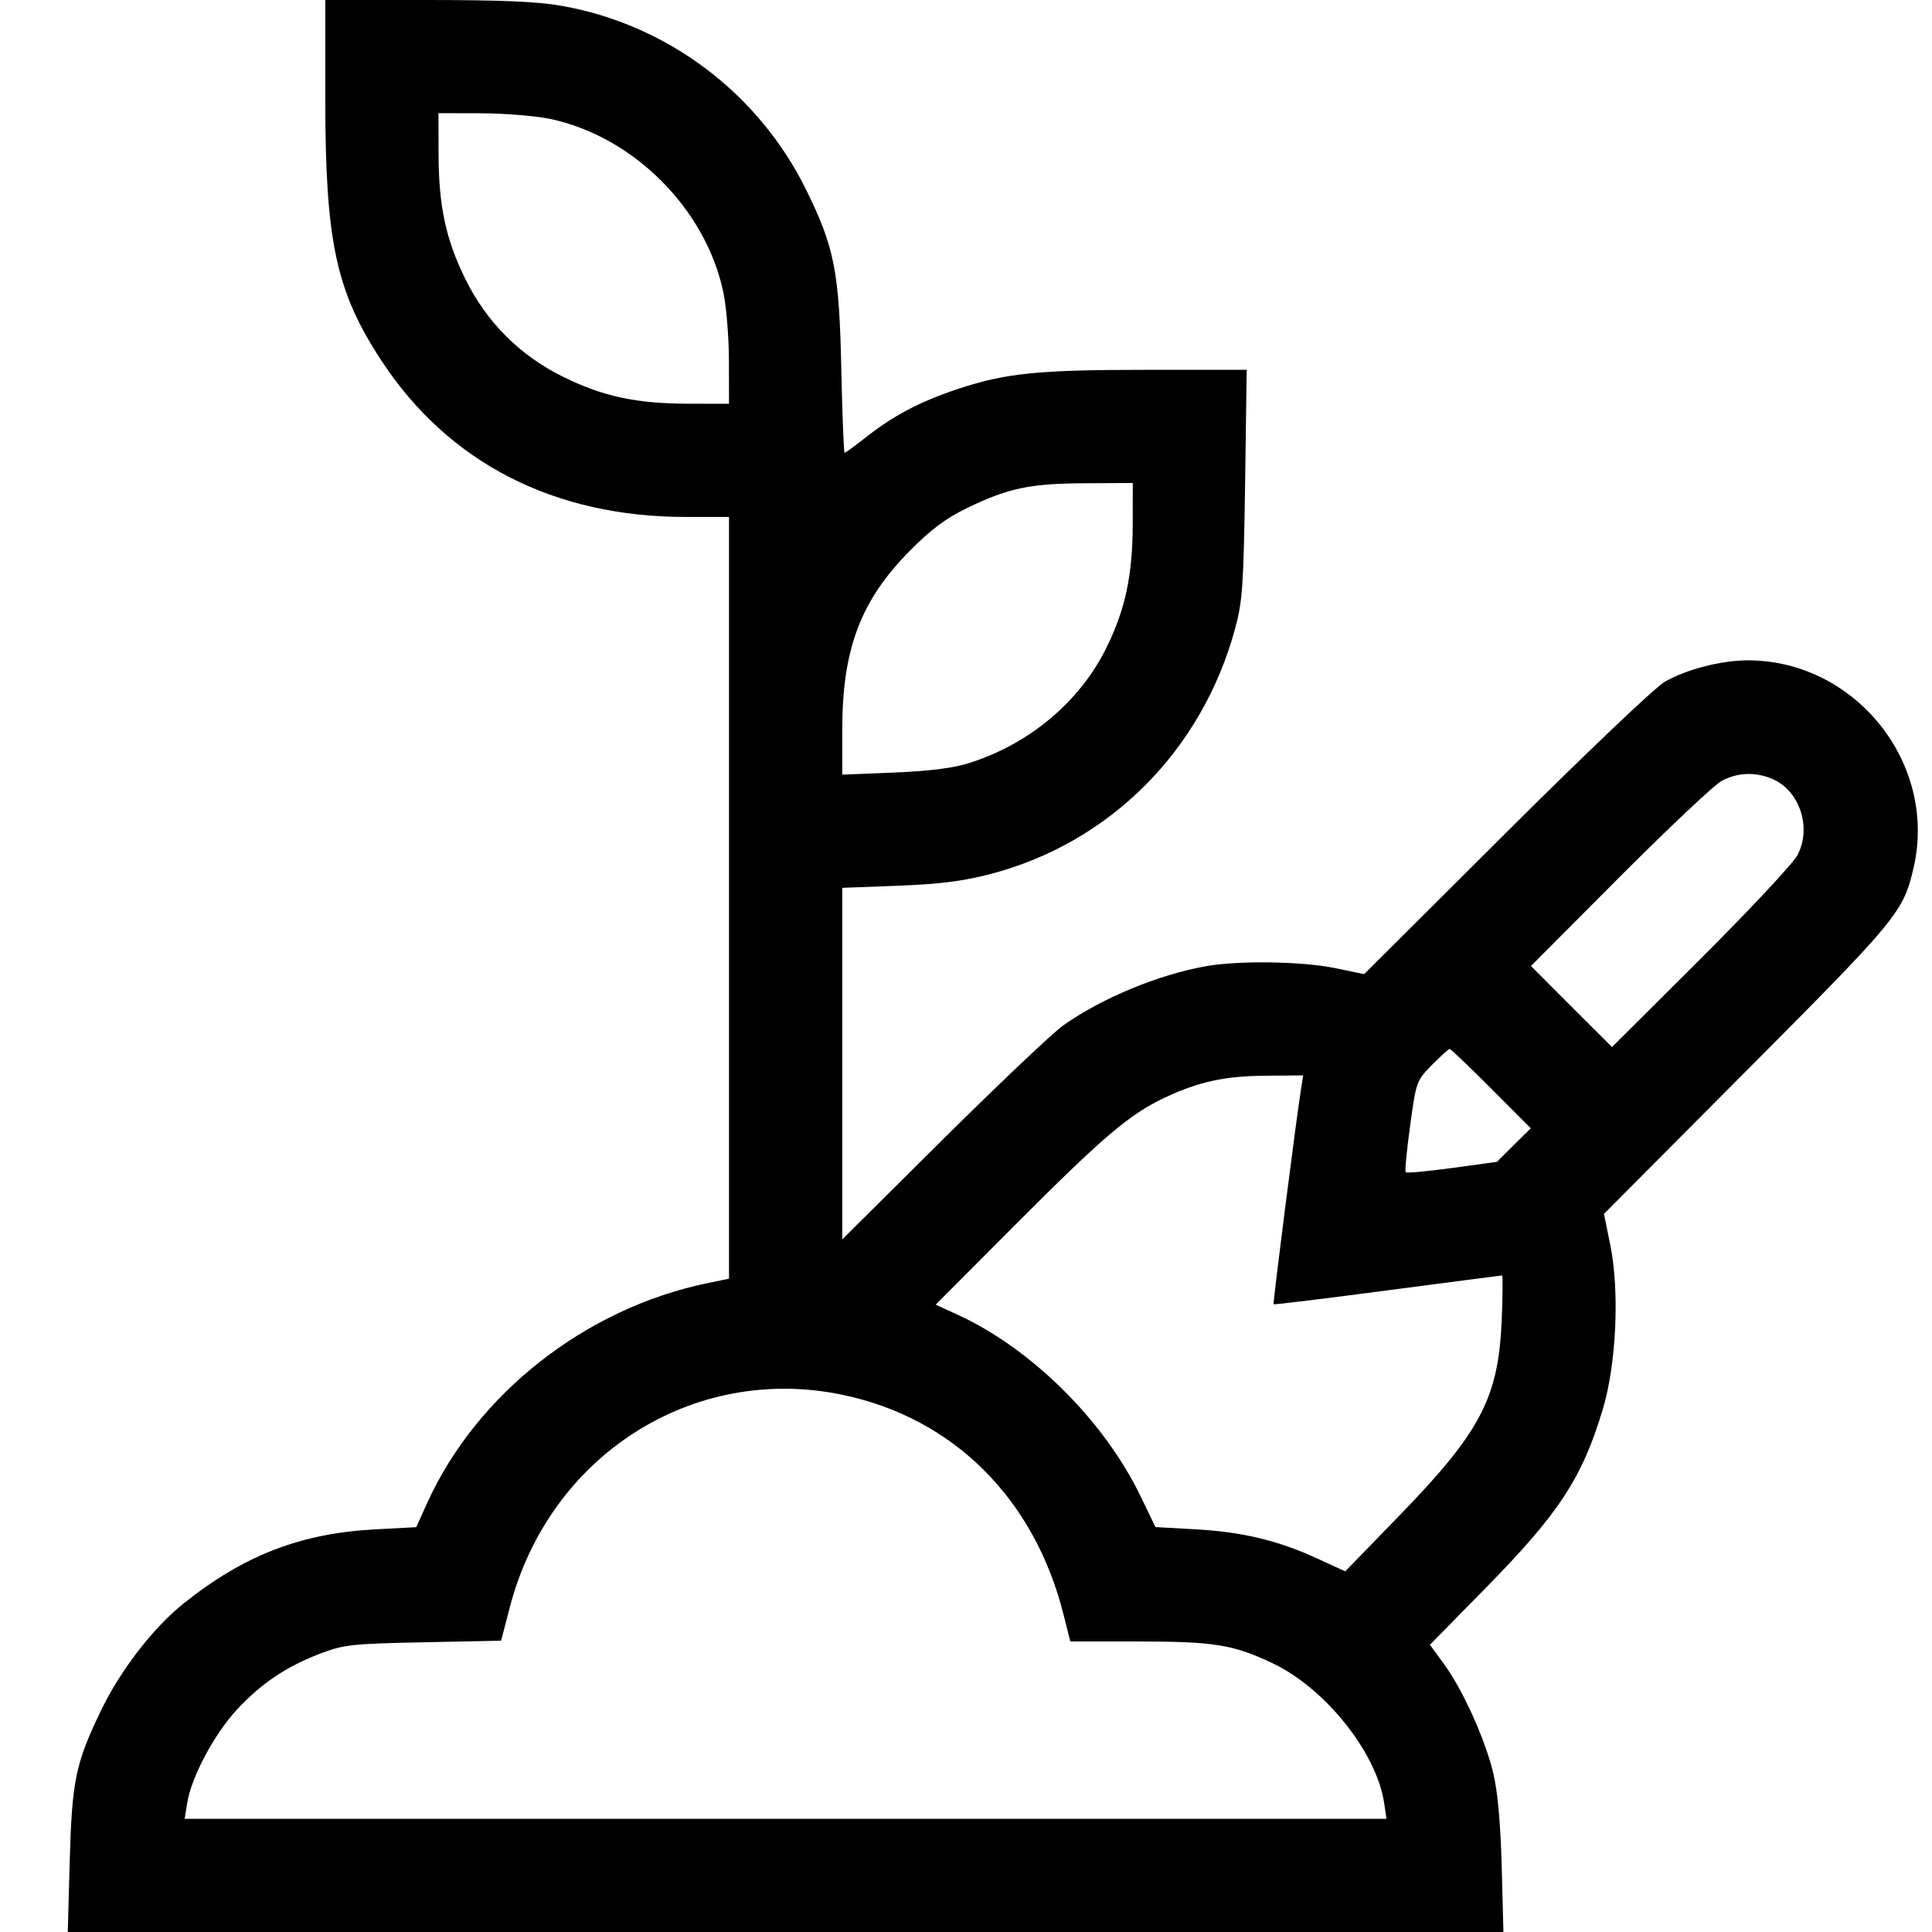 <svg width="24" height="24" viewBox="0 0 24 24" fill="none" xmlns="http://www.w3.org/2000/svg">
<path fill-rule="evenodd" clip-rule="evenodd" d="M4.041 1.236C4.041 3.003 4.175 3.625 4.742 4.486C5.576 5.752 6.884 6.422 8.523 6.422H9.056V11.153V15.884L8.787 15.94C7.275 16.252 5.922 17.314 5.307 18.67L5.171 18.971L4.664 18.998C3.736 19.047 3.029 19.32 2.278 19.921C1.903 20.221 1.494 20.751 1.254 21.25C0.939 21.903 0.894 22.117 0.866 23.121L0.842 24H9.759H18.676L18.655 23.191C18.64 22.653 18.606 22.265 18.551 22.031C18.452 21.611 18.171 20.988 17.934 20.666L17.763 20.432L18.462 19.72C19.369 18.797 19.657 18.355 19.913 17.498C20.079 16.94 20.12 16.038 20.004 15.469L19.925 15.079L21.703 13.293C23.58 11.408 23.645 11.329 23.772 10.776C24.07 9.482 23.047 8.203 21.712 8.203C21.382 8.203 20.953 8.314 20.681 8.469C20.561 8.538 19.714 9.343 18.708 10.345L16.946 12.101L16.589 12.027C16.18 11.942 15.39 11.93 14.983 12.002C14.388 12.108 13.684 12.4 13.205 12.74C13.076 12.832 12.406 13.467 11.716 14.151L10.463 15.396V13.213V11.029L11.154 11.003C11.67 10.983 11.959 10.947 12.294 10.86C13.784 10.475 14.933 9.324 15.344 7.805C15.435 7.469 15.448 7.279 15.467 6.012L15.487 4.594H14.267C12.89 4.594 12.495 4.634 11.893 4.834C11.426 4.989 11.094 5.165 10.745 5.441C10.617 5.542 10.503 5.625 10.492 5.625C10.482 5.625 10.463 5.156 10.451 4.582C10.425 3.378 10.367 3.076 10.019 2.367C9.427 1.158 8.288 0.301 6.968 0.071C6.671 0.019 6.216 0 5.3 0H4.041V1.236ZM6.83 1.476C7.868 1.694 8.769 2.595 8.986 3.633C9.024 3.813 9.055 4.198 9.055 4.488L9.056 5.016L8.552 5.015C7.906 5.014 7.49 4.925 6.998 4.682C6.459 4.417 6.046 4.004 5.78 3.465C5.538 2.973 5.449 2.557 5.448 1.91L5.447 1.406L5.974 1.407C6.264 1.408 6.649 1.439 6.83 1.476ZM14.071 6.504C14.07 7.147 13.981 7.566 13.743 8.049C13.414 8.716 12.787 9.243 12.041 9.478C11.841 9.542 11.552 9.578 11.107 9.597L10.463 9.623V9.061C10.463 8.062 10.692 7.457 11.305 6.839C11.565 6.577 11.75 6.439 12.009 6.313C12.521 6.064 12.791 6.007 13.474 6.003L14.072 6L14.071 6.504ZM22.012 9.674C22.354 9.817 22.509 10.278 22.33 10.621C22.278 10.722 21.737 11.3 21.13 11.906L20.025 13.007L19.521 12.504L19.018 12L20.119 10.895C20.725 10.288 21.294 9.751 21.384 9.702C21.581 9.596 21.801 9.586 22.012 9.674ZM18.525 13.524L19.016 14.016L18.805 14.224L18.595 14.433L18.04 14.509C17.735 14.55 17.475 14.575 17.462 14.562C17.45 14.55 17.475 14.29 17.517 13.985C17.592 13.436 17.595 13.427 17.787 13.23C17.895 13.121 17.994 13.031 18.008 13.031C18.023 13.031 18.255 13.253 18.525 13.524ZM16.161 13.535C16.102 13.903 15.81 16.191 15.821 16.202C15.827 16.209 16.465 16.131 17.237 16.029C18.01 15.928 18.65 15.844 18.66 15.844C18.669 15.844 18.667 16.092 18.655 16.395C18.615 17.361 18.395 17.784 17.395 18.815L16.711 19.52L16.367 19.362C15.88 19.137 15.437 19.031 14.858 18.998L14.354 18.97L14.166 18.582C13.713 17.645 12.809 16.749 11.892 16.33L11.623 16.207L12.625 15.202C13.703 14.121 14.031 13.842 14.47 13.635C14.893 13.436 15.219 13.366 15.728 13.363L16.189 13.359L16.161 13.535ZM10.453 17.324C11.833 17.607 12.846 18.608 13.21 20.051L13.296 20.391H14.127C15.08 20.391 15.318 20.429 15.806 20.66C16.461 20.97 17.099 21.768 17.194 22.395L17.224 22.594H9.759H2.294L2.326 22.395C2.377 22.076 2.661 21.543 2.941 21.24C3.247 20.91 3.558 20.701 3.985 20.539C4.275 20.43 4.371 20.419 5.262 20.401L6.225 20.381L6.334 19.963C6.824 18.083 8.601 16.945 10.453 17.324Z" fill="black"/>
</svg>
